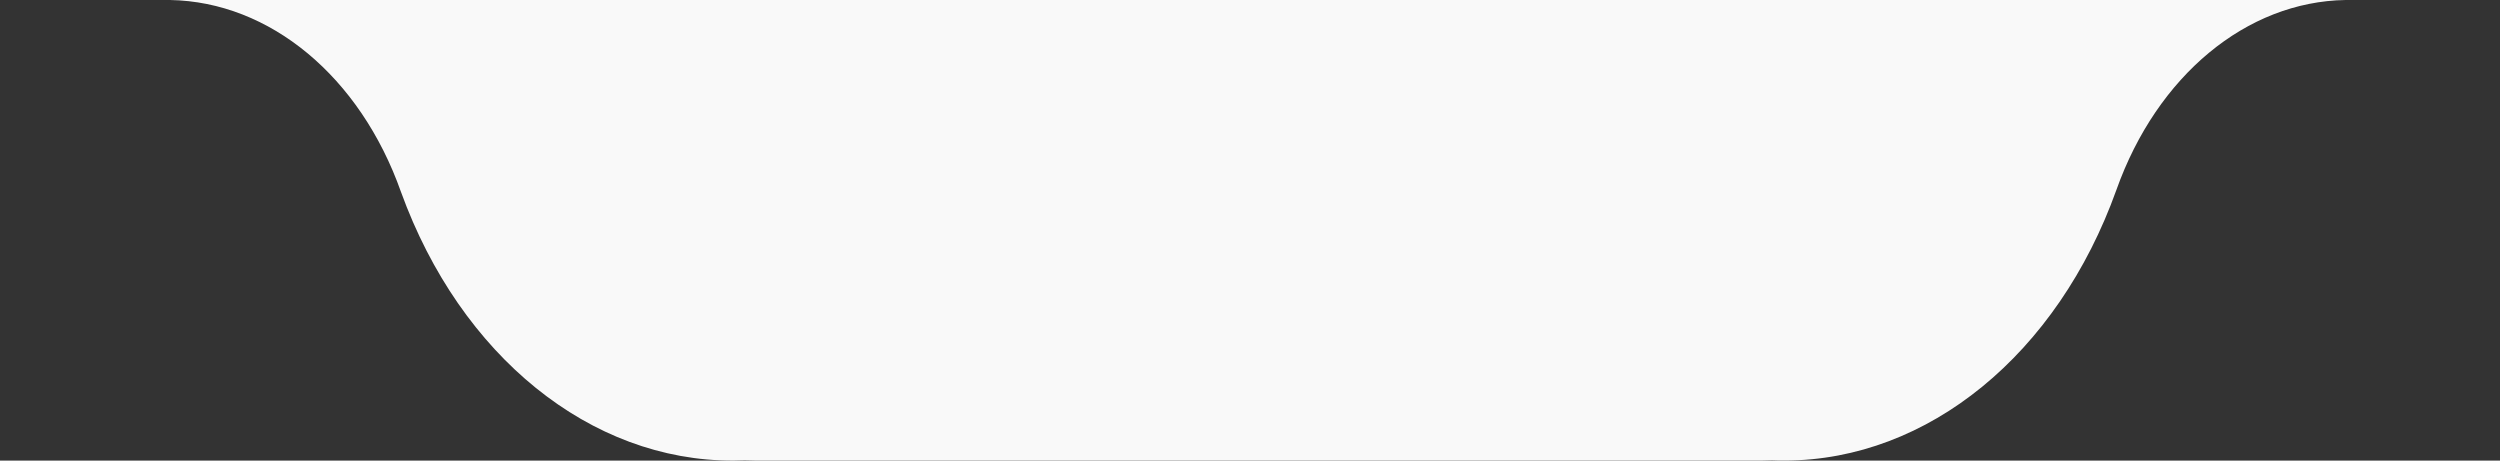 <svg xmlns="http://www.w3.org/2000/svg" width="162.828" height="29.999" viewBox="0 0 162.828 29.999">
  <rect x="0" y="0" width="162.828" height="29.999" fill="#333333" stroke="none"/>
  <path id="Union_7" data-name="Union 7" d="M115.424,29.983c-.232.011-.466.016-.7.016h-65.5q-.36,0-.716-.017-.37.016-.741.017c-9.308.03-17.772-6.81-21.65-17.5C23.457,4.989,17.584.114,11.073,0H48.982l.243,0h65.5l.242,0h37.8c-6.448.106-12.273,4.923-14.921,12.365-3.836,10.71-12.272,17.6-21.581,17.632h-.06Q115.814,30,115.424,29.983ZM152.98,0c14.852,0,11.351,0-.211,0ZM10.968,0h.1C-1.583,0-5.617,0,10.968,0Z" transform="translate(-0.001)" fill="#f9f9f9"/>
</svg>
